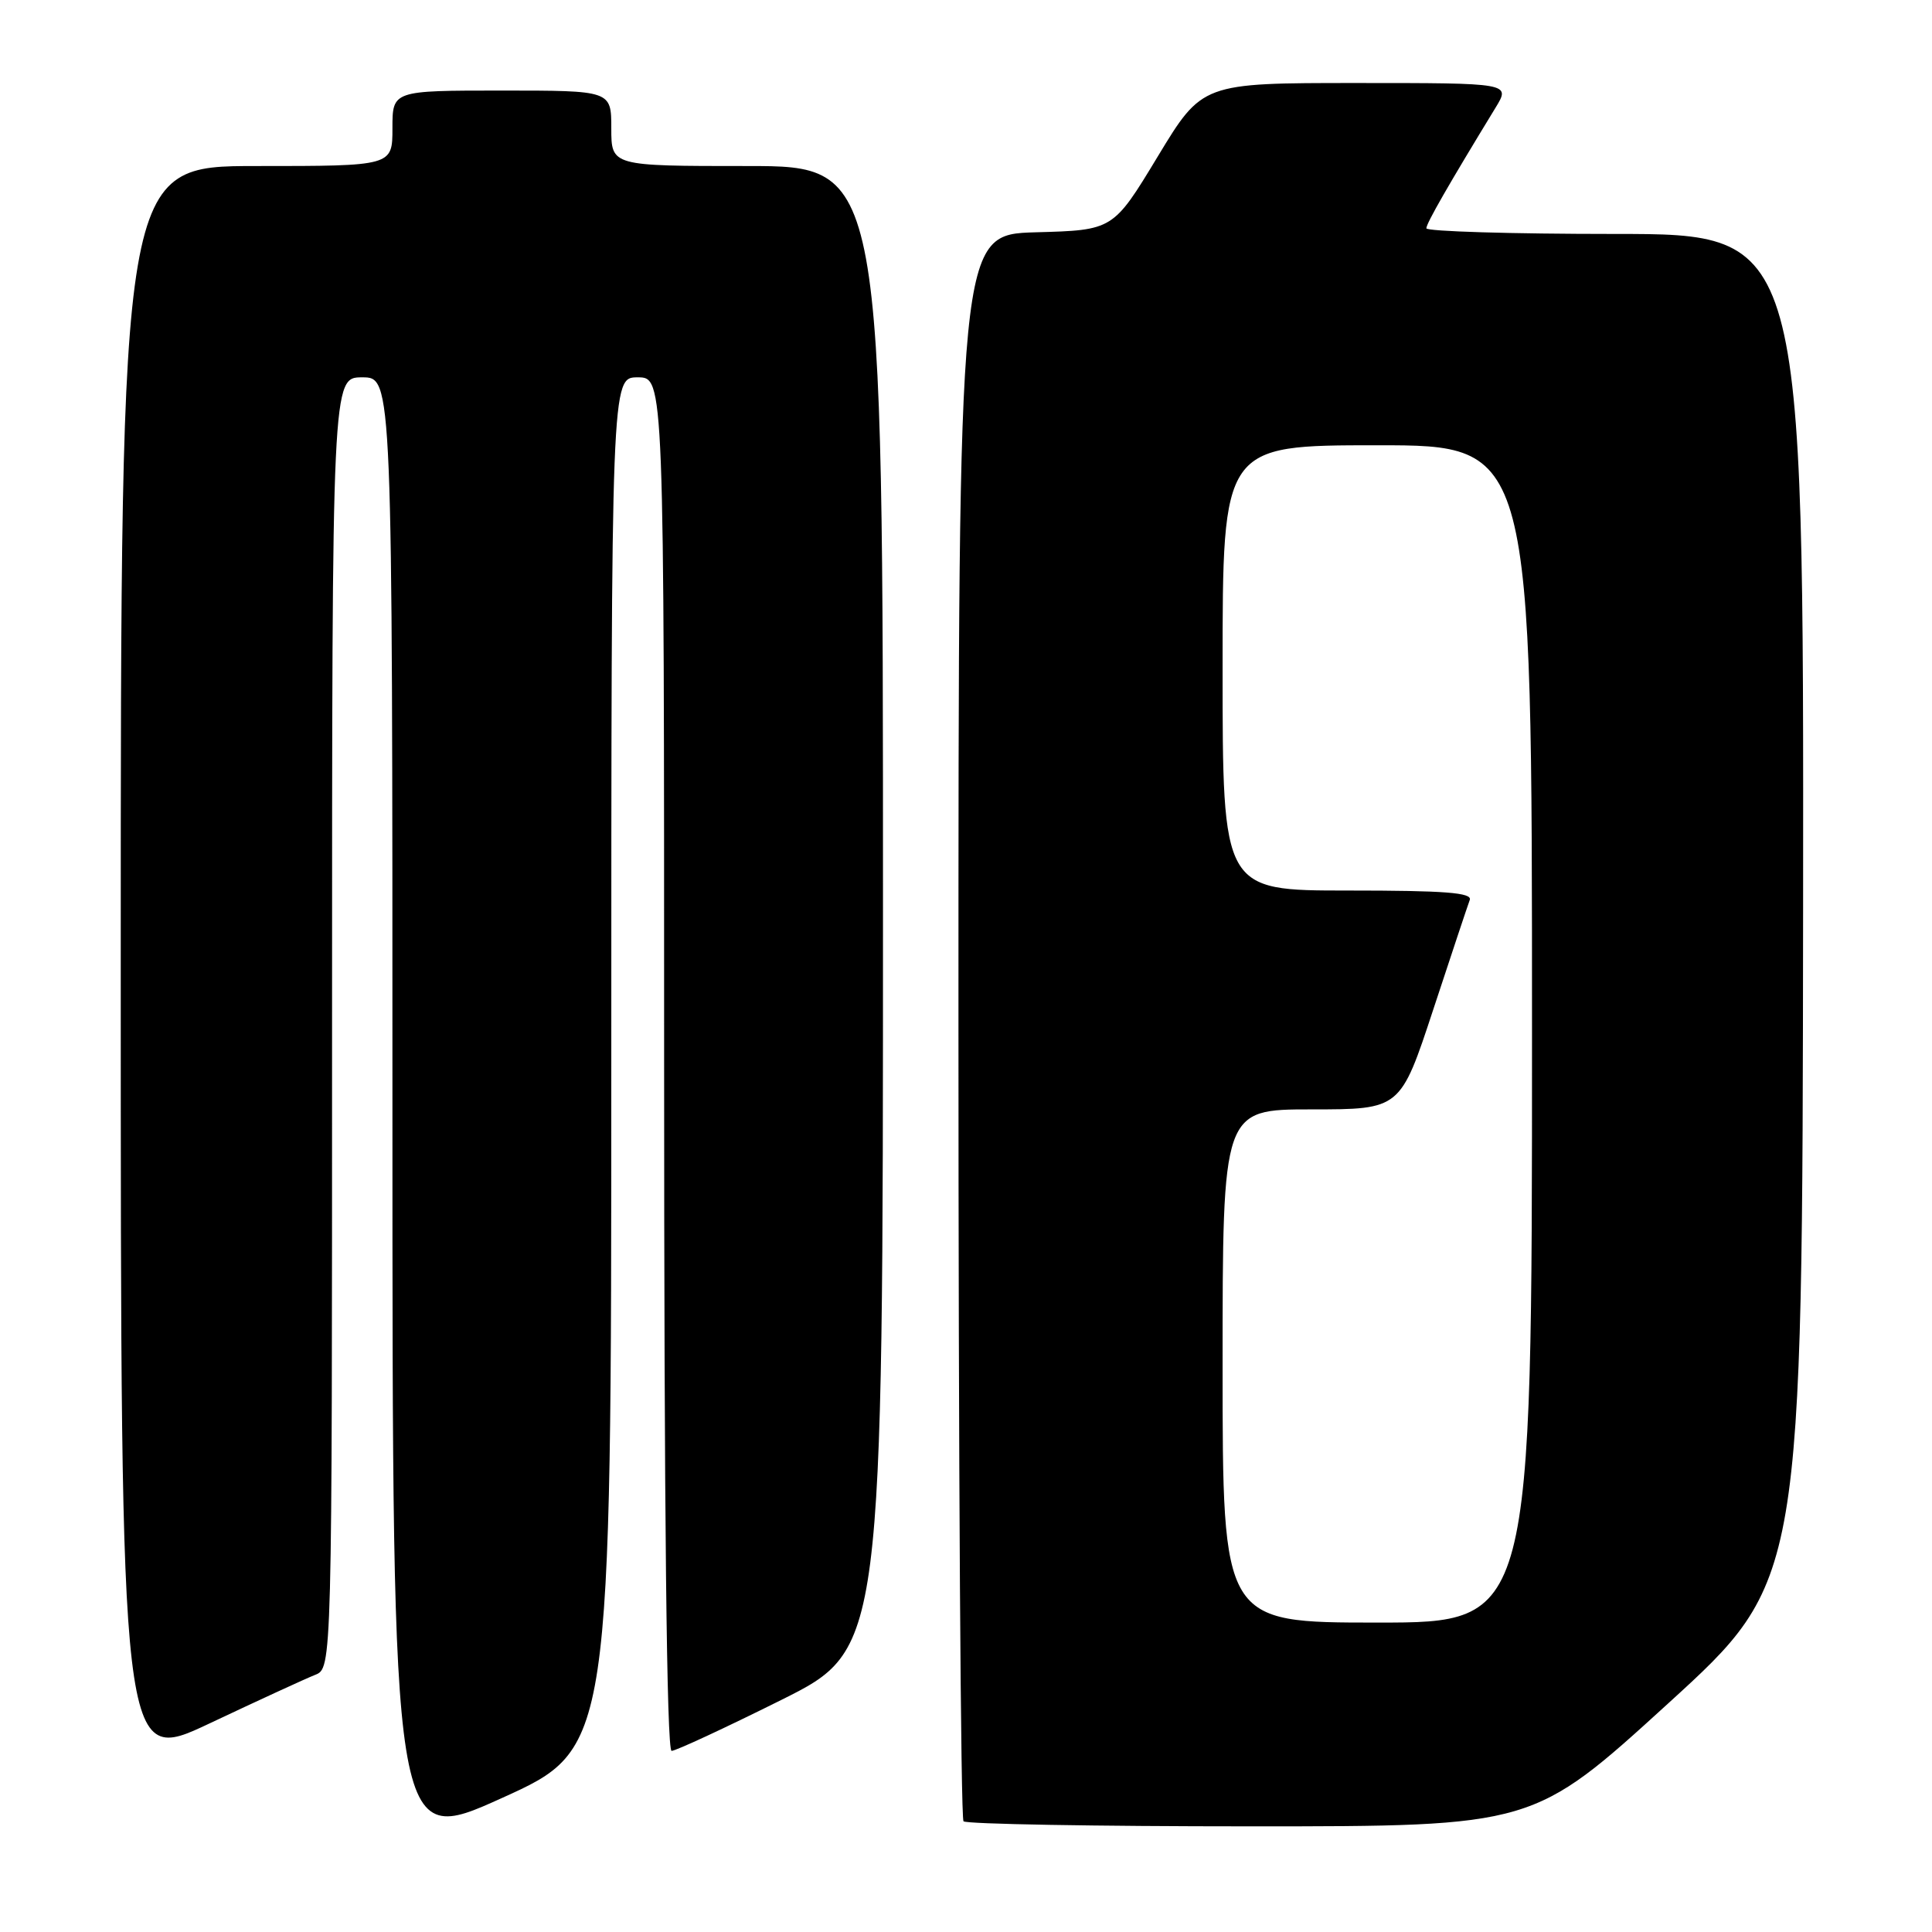 <?xml version="1.0" encoding="UTF-8" standalone="no"?>
<!DOCTYPE svg PUBLIC "-//W3C//DTD SVG 1.1//EN" "http://www.w3.org/Graphics/SVG/1.1/DTD/svg11.dtd" >
<svg xmlns="http://www.w3.org/2000/svg" xmlns:xlink="http://www.w3.org/1999/xlink" version="1.1" viewBox="0 0 256 256">
 <g >
 <path fill="currentColor"
d=" M 81.00 140.84 C 81.00 50.00 81.00 50.00 84.50 50.00 C 88.00 50.00 88.00 50.00 88.00 141.00 C 88.00 200.42 88.34 232.00 88.99 232.00 C 89.54 232.00 96.06 228.97 103.49 225.27 C 117.00 218.53 117.00 218.53 117.00 120.27 C 117.00 22.00 117.00 22.00 99.00 22.00 C 81.00 22.00 81.00 22.00 81.00 17.00 C 81.00 12.00 81.00 12.00 66.50 12.00 C 52.00 12.00 52.00 12.00 52.00 17.00 C 52.00 22.00 52.00 22.00 34.00 22.00 C 16.00 22.00 16.00 22.00 16.00 127.96 C 16.00 233.92 16.00 233.92 27.75 228.37 C 34.21 225.32 40.51 222.42 41.75 221.93 C 44.00 221.05 44.00 221.05 44.00 135.52 C 44.00 50.00 44.00 50.00 48.00 50.00 C 52.00 50.00 52.00 50.00 52.00 147.40 C 52.00 244.81 52.00 244.81 66.50 238.25 C 81.00 231.69 81.00 231.69 81.00 140.84 Z  M 221.00 225.75 C 238.83 209.50 238.83 209.50 238.92 120.25 C 239.00 31.00 239.00 31.00 214.00 31.00 C 200.25 31.00 189.00 30.66 189.00 30.25 C 189.00 29.59 191.96 24.44 198.18 14.25 C 200.16 11.00 200.16 11.00 179.73 11.00 C 159.30 11.00 159.30 11.00 153.40 20.75 C 147.50 30.50 147.50 30.50 137.25 30.78 C 127.00 31.07 127.00 31.07 127.00 135.87 C 127.00 193.51 127.30 240.97 127.67 241.33 C 128.03 241.70 145.17 242.00 165.75 242.00 C 203.17 242.00 203.17 242.00 221.00 225.75 Z  M 162.00 181.00 C 162.00 147.00 162.00 147.00 173.78 147.00 C 185.56 147.00 185.56 147.00 189.92 133.75 C 192.32 126.46 194.49 119.94 194.75 119.25 C 195.11 118.28 191.48 118.00 178.61 118.00 C 162.00 118.00 162.00 118.00 162.00 88.50 C 162.00 59.00 162.00 59.00 182.50 59.00 C 203.00 59.00 203.00 59.00 203.00 137.00 C 203.00 215.00 203.00 215.00 182.50 215.00 C 162.00 215.00 162.00 215.00 162.00 181.00 Z "/>
</g>
</svg>